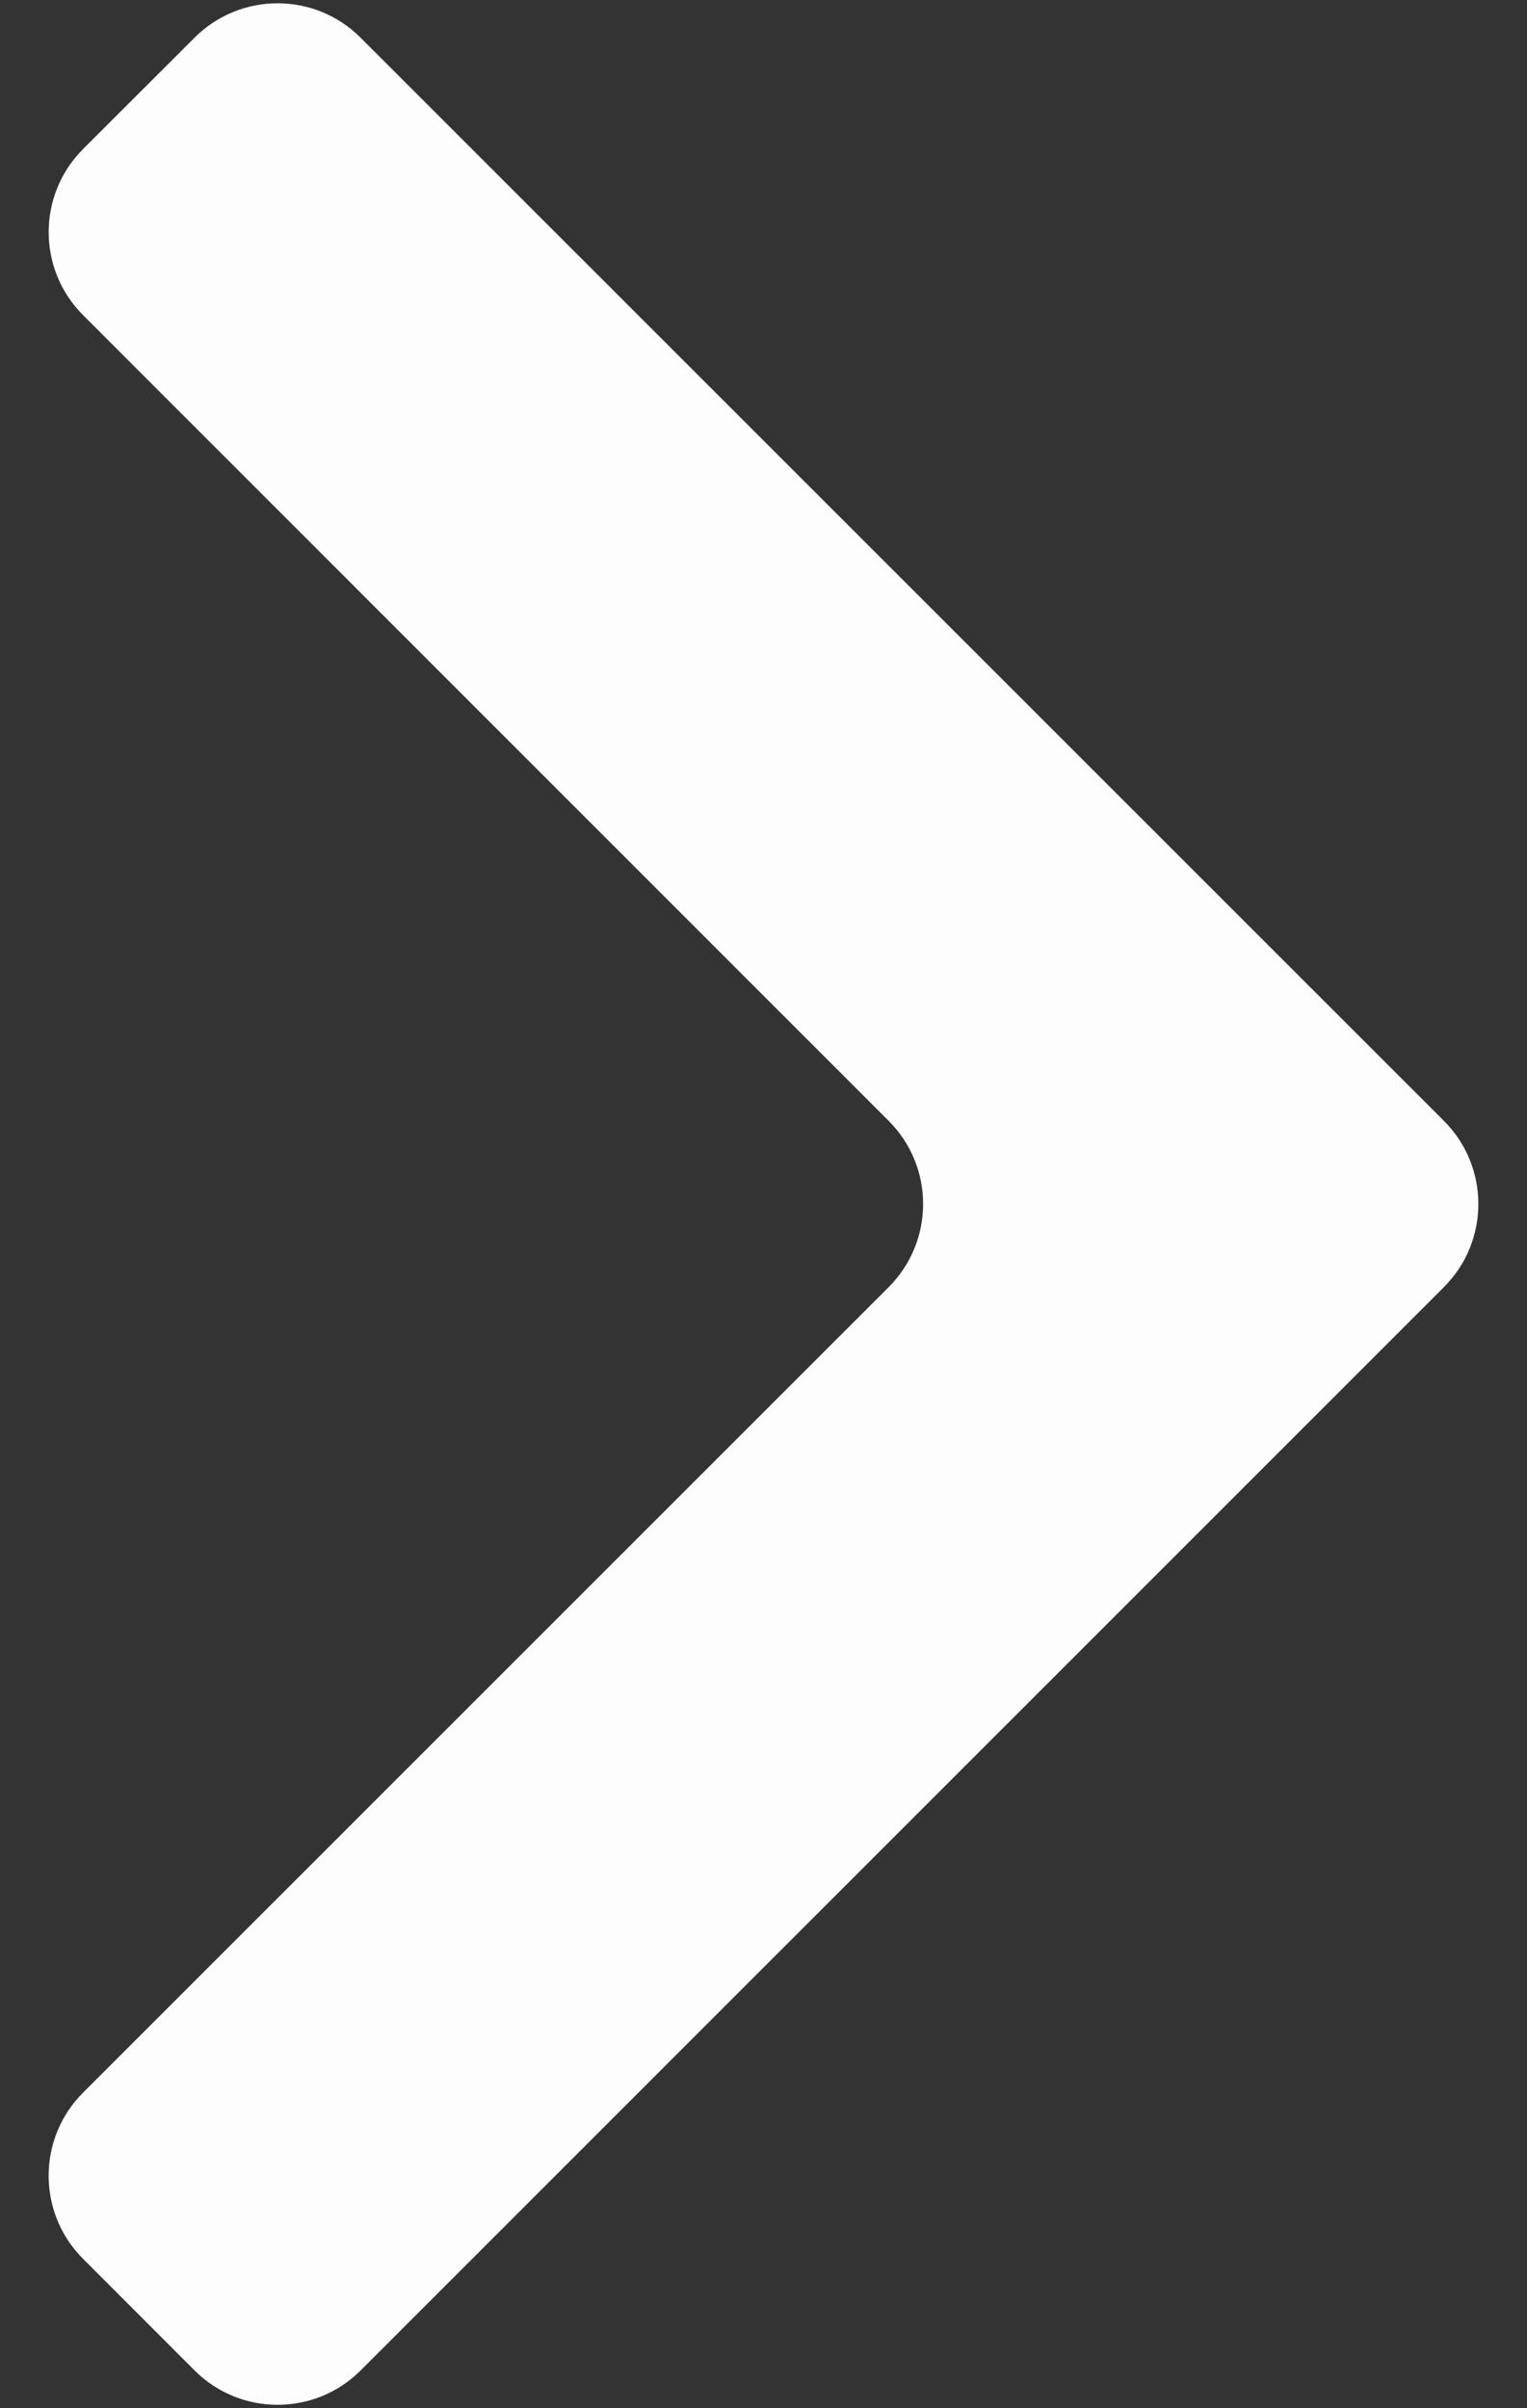<svg width="26" height="41" viewBox="0 0 26 41" fill="none" xmlns="http://www.w3.org/2000/svg">
<rect x="0" y="0" width="26" height="41" fill="#333333" stroke="none"/>
<path d="M15.132 21.913C15.913 21.131 15.913 19.865 15.132 19.084L1.415 5.366C0.633 4.585 0.634 3.318 1.415 2.537L3.313 0.641C4.094 -0.139 5.36 -0.139 6.14 0.642L24.586 19.084C25.367 19.865 25.367 21.131 24.586 21.913L6.141 40.357C5.36 41.138 4.093 41.138 3.312 40.356L1.413 38.456C0.633 37.675 0.633 36.409 1.414 35.628L15.132 21.913Z" fill="#FDFDFD"/>
</svg>
